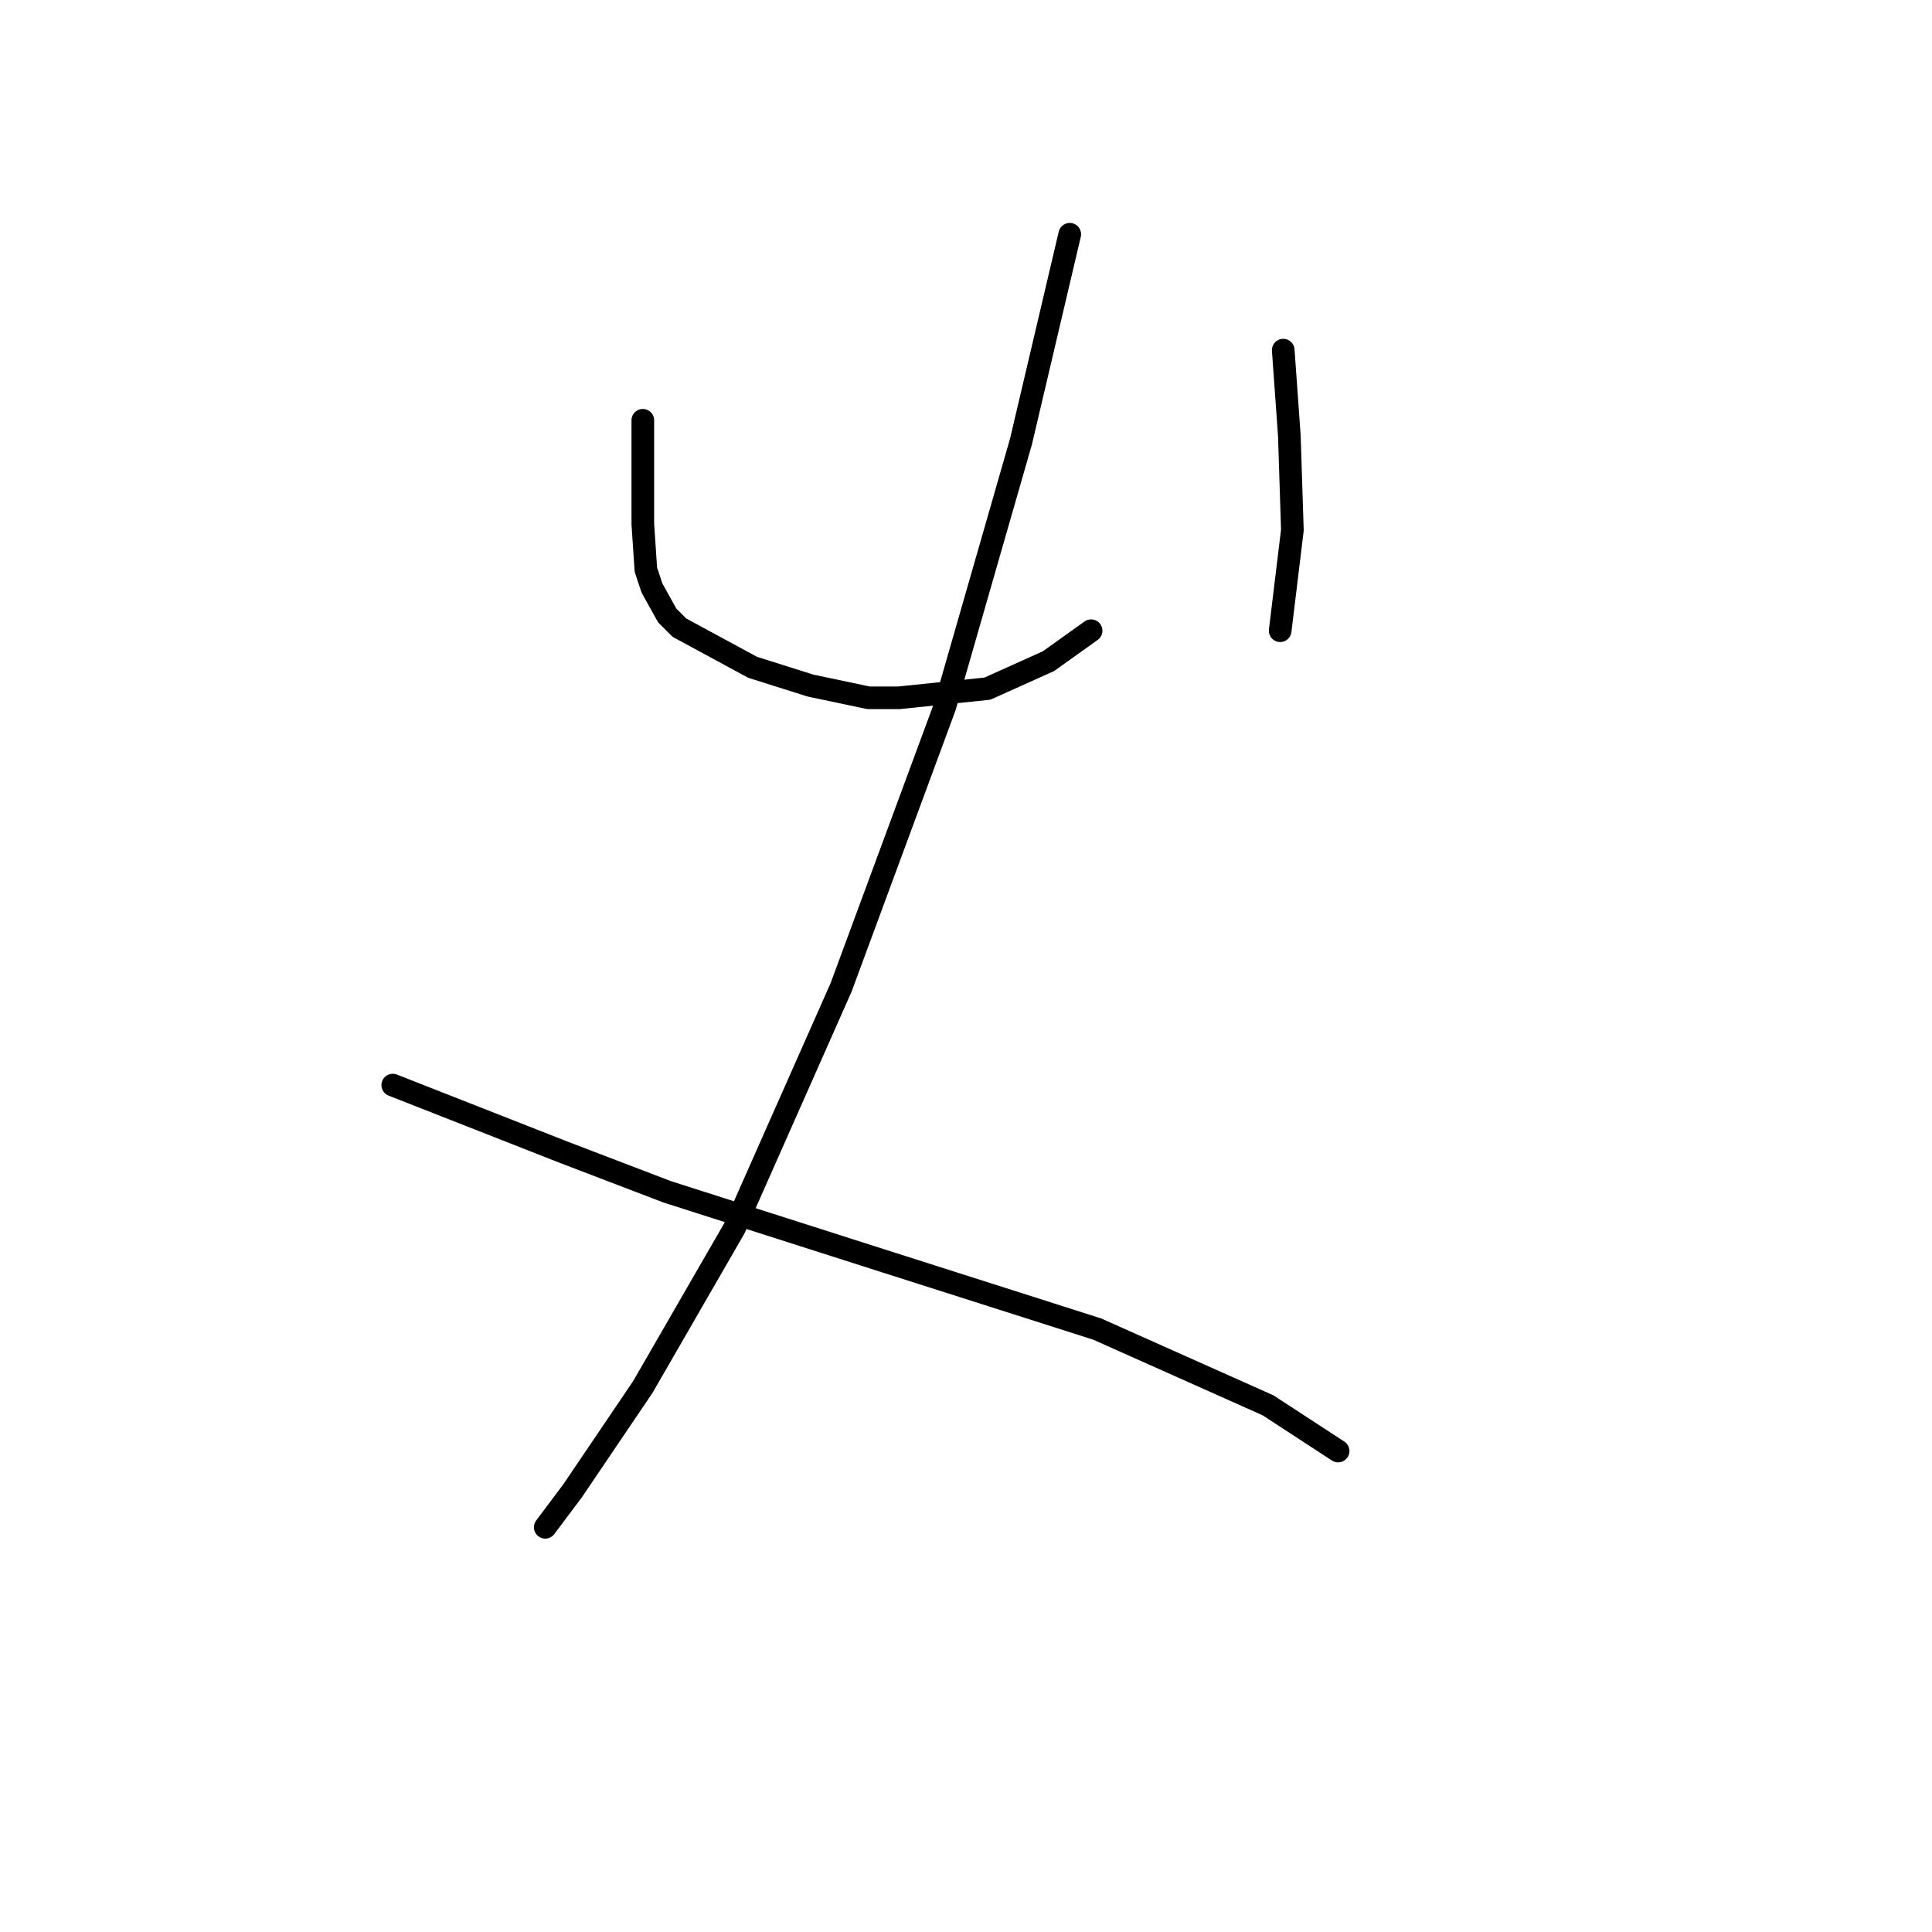 <?xml version="1.0" standalone="no"?>
    <svg width="256" height="256" xmlns="http://www.w3.org/2000/svg" version="1.1">
    <polyline stroke="black" stroke-width="3" stroke-linecap="round" fill="transparent" stroke-linejoin="round" points="85.177 55.69 85.177 60.539 85.177 65.388 85.177 69.429 85.581 75.49 86.389 77.915 88.41 81.551 90.026 83.168 99.724 88.421 107.402 90.845 115.079 92.462 119.12 92.462 130.839 91.249 138.92 87.613 144.577 83.572 144.577 83.572 " />
        <polyline stroke="black" stroke-width="3" stroke-linecap="round" fill="transparent" stroke-linejoin="round" points="170.035 46.396 170.439 52.053 170.843 57.71 171.247 70.237 169.63 83.572 169.63 83.572 " />
        <polyline stroke="black" stroke-width="3" stroke-linecap="round" fill="transparent" stroke-linejoin="round" points="141.749 31.041 138.516 44.78 135.283 58.519 125.181 93.674 111.443 130.849 97.3 162.772 85.177 183.784 75.883 197.523 72.247 202.372 72.247 202.372 " />
        <polyline stroke="black" stroke-width="3" stroke-linecap="round" fill="transparent" stroke-linejoin="round" points="52.042 143.78 63.357 148.225 74.671 152.67 88.41 157.923 117.504 167.217 145.385 176.107 168.014 186.209 177.308 192.27 177.308 192.27 " />
        </svg>